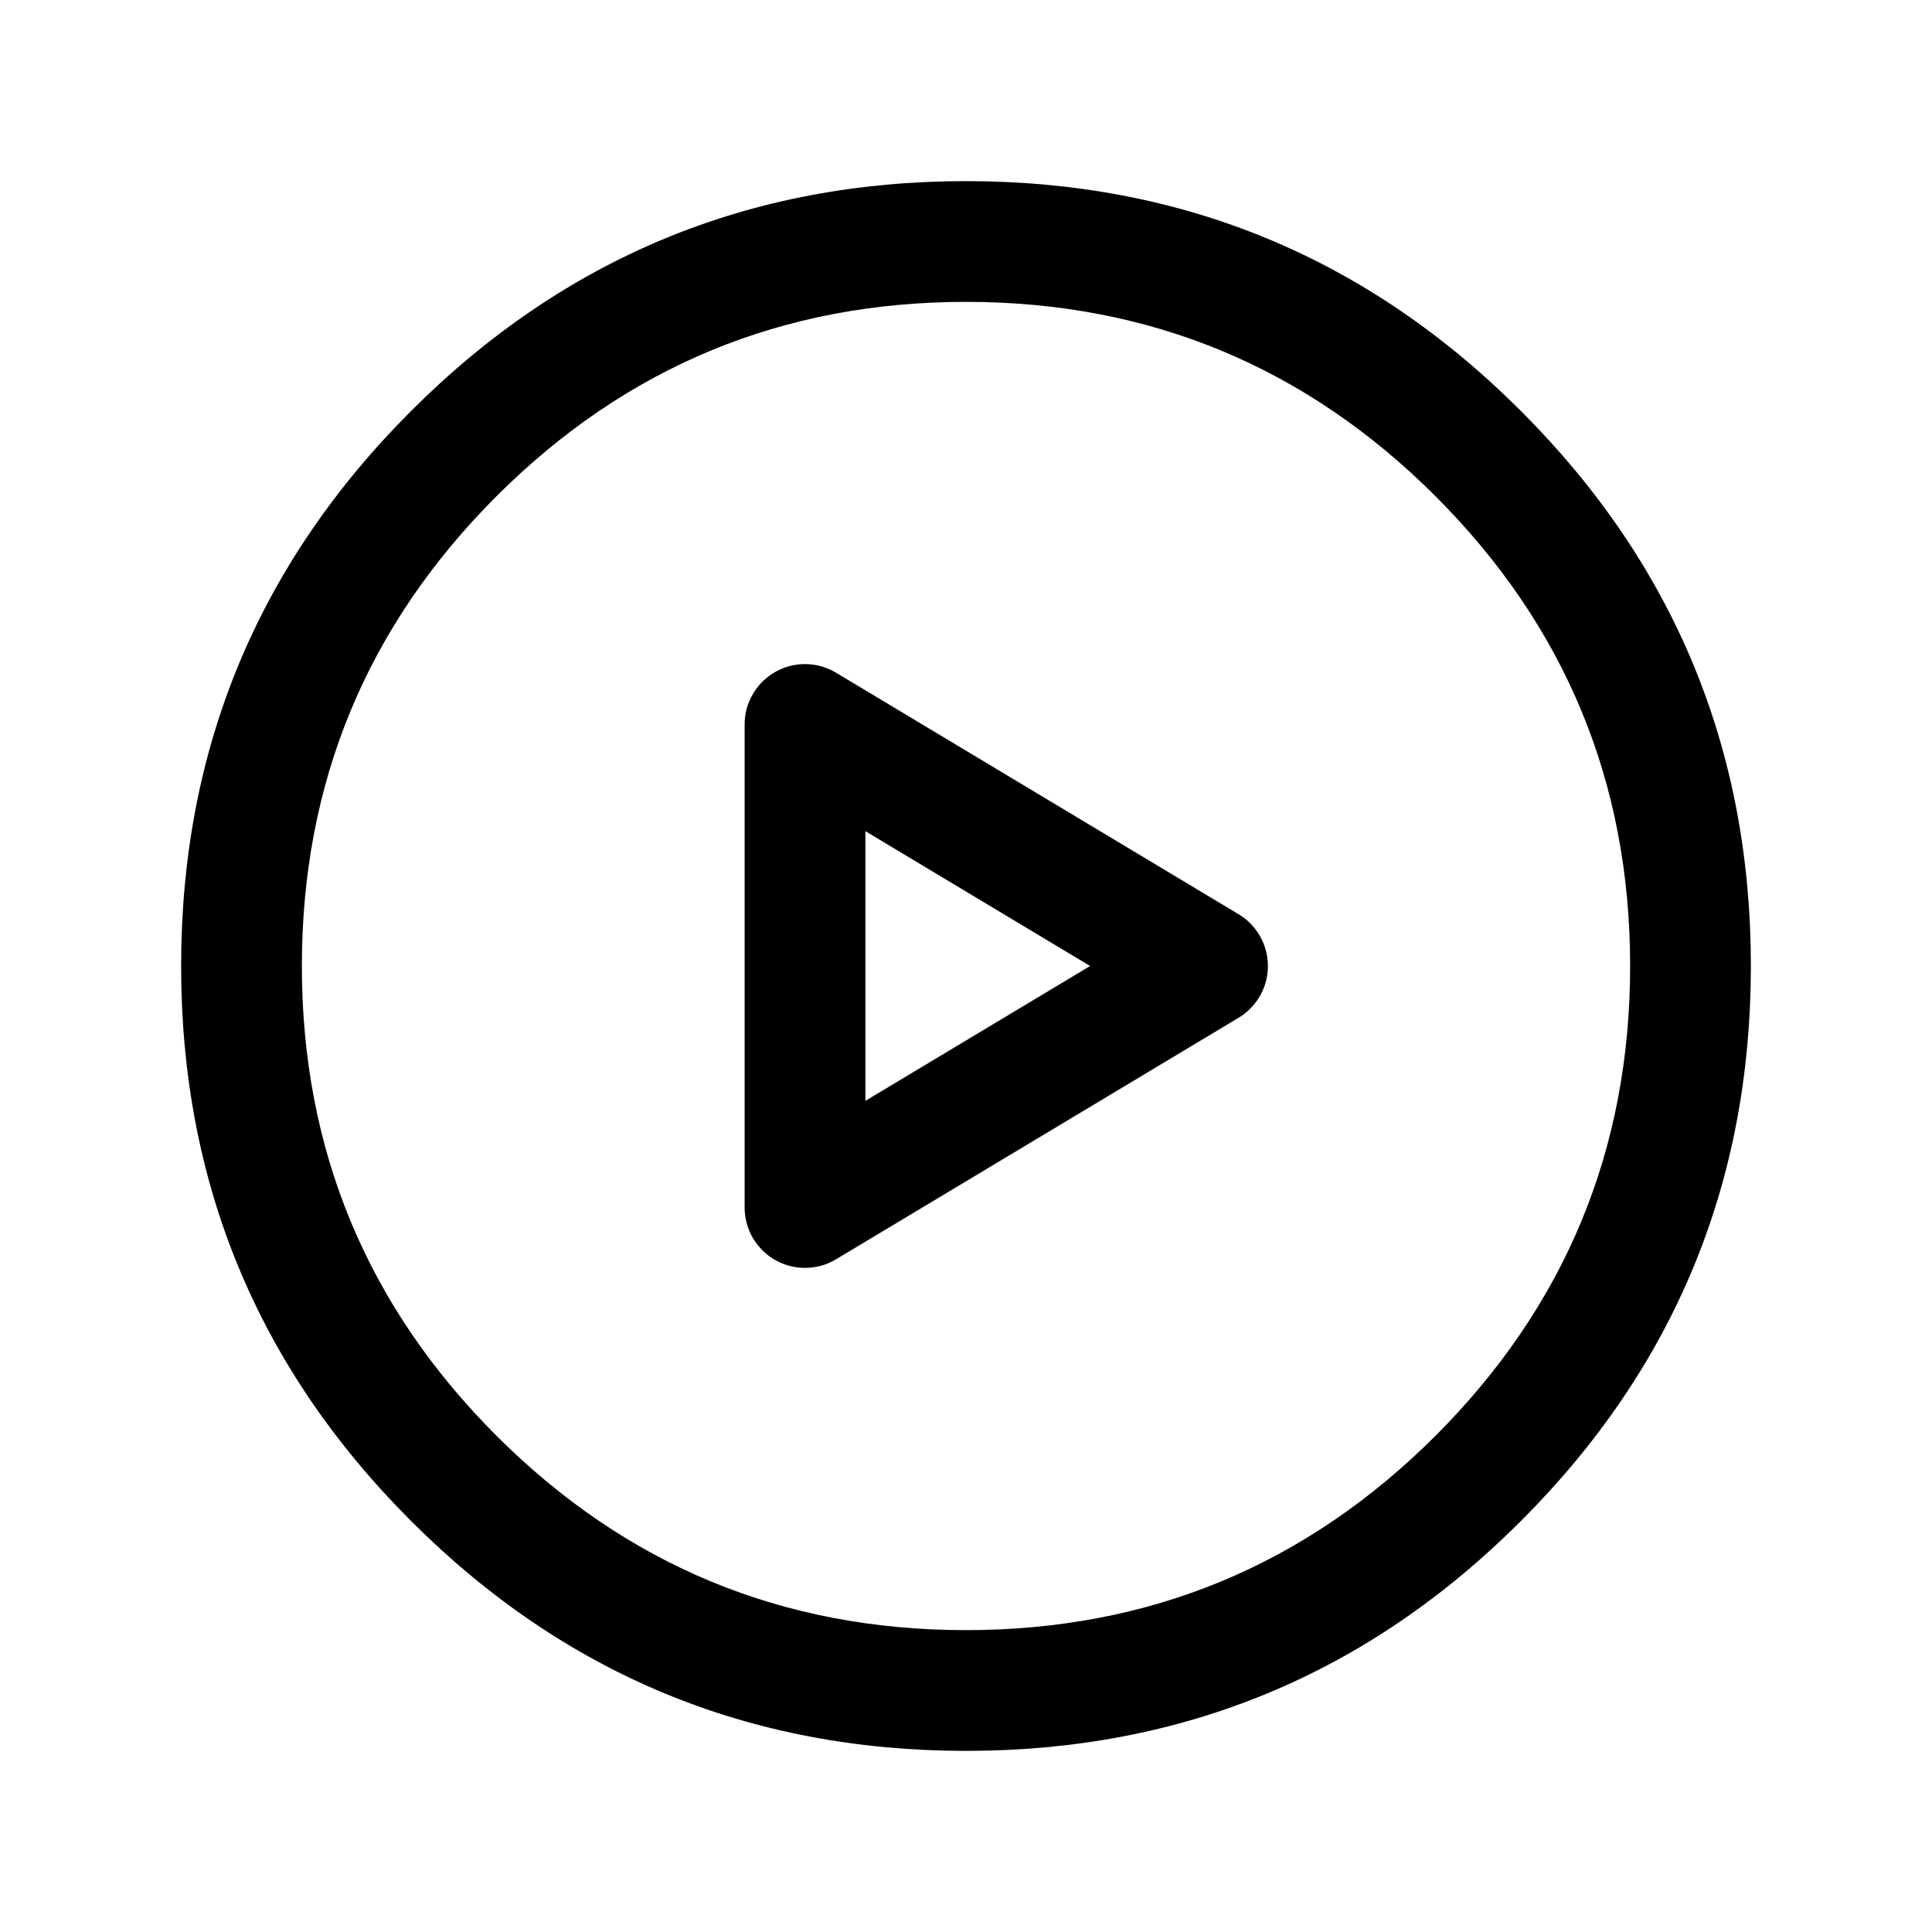 <svg xmlns="http://www.w3.org/2000/svg" xmlns:xlink="http://www.w3.org/1999/xlink" fill="none" version="1.1" width="24" height="24" viewBox="0 0 24 24"><defs><clipPath id="master_svg0_6083_02849"><rect x="0" y="0" width="24" height="24" rx="0"/></clipPath></defs><g clip-path="url(#master_svg0_6083_02849)"><g><path d="M5.106,5.106Q2.25,7.961,2.25,12Q2.25,16.039,5.106,18.894Q7.961,21.75,12,21.75Q16.039,21.75,18.894,18.894Q21.75,16.039,21.75,12Q21.75,7.961,18.894,5.106Q16.039,2.25,12,2.25Q7.961,2.25,5.106,5.106ZM6.166,17.834Q3.75,15.417,3.75,12Q3.75,8.583,6.166,6.166Q8.583,3.75,12,3.75Q15.417,3.75,17.834,6.166Q20.25,8.583,20.25,12Q20.25,15.417,17.834,17.834Q15.417,20.25,12,20.25Q8.583,20.25,6.166,17.834Z" fill-rule="evenodd" fill="#000000" fill-opacity="1"/></g><g><path d="M9.357,8.614Q9.25,8.792,9.25,9L9.25,15Q9.25,15.074,9.265,15.146Q9.279,15.219,9.307,15.287Q9.335,15.355,9.377,15.417Q9.418,15.478,9.47,15.53Q9.522,15.583,9.583,15.624Q9.645,15.665,9.713,15.693Q9.781,15.721,9.854,15.736Q9.926,15.75,10,15.75Q10.208,15.75,10.386,15.643L15.386,12.643Q15.514,12.566,15.603,12.446Q15.692,12.327,15.728,12.182Q15.764,12.037,15.742,11.89Q15.72,11.742,15.643,11.614Q15.547,11.453,15.386,11.357L10.386,8.357Q10.258,8.28,10.111,8.258Q9.963,8.236,9.818,8.272Q9.673,8.309,9.554,8.397Q9.434,8.486,9.357,8.614ZM10.75,10.325L10.75,13.675L13.542,12L10.75,10.325Z" fill-rule="evenodd" fill="#000000" fill-opacity="1" style="mix-blend-mode:passthrough"/></g></g></svg>